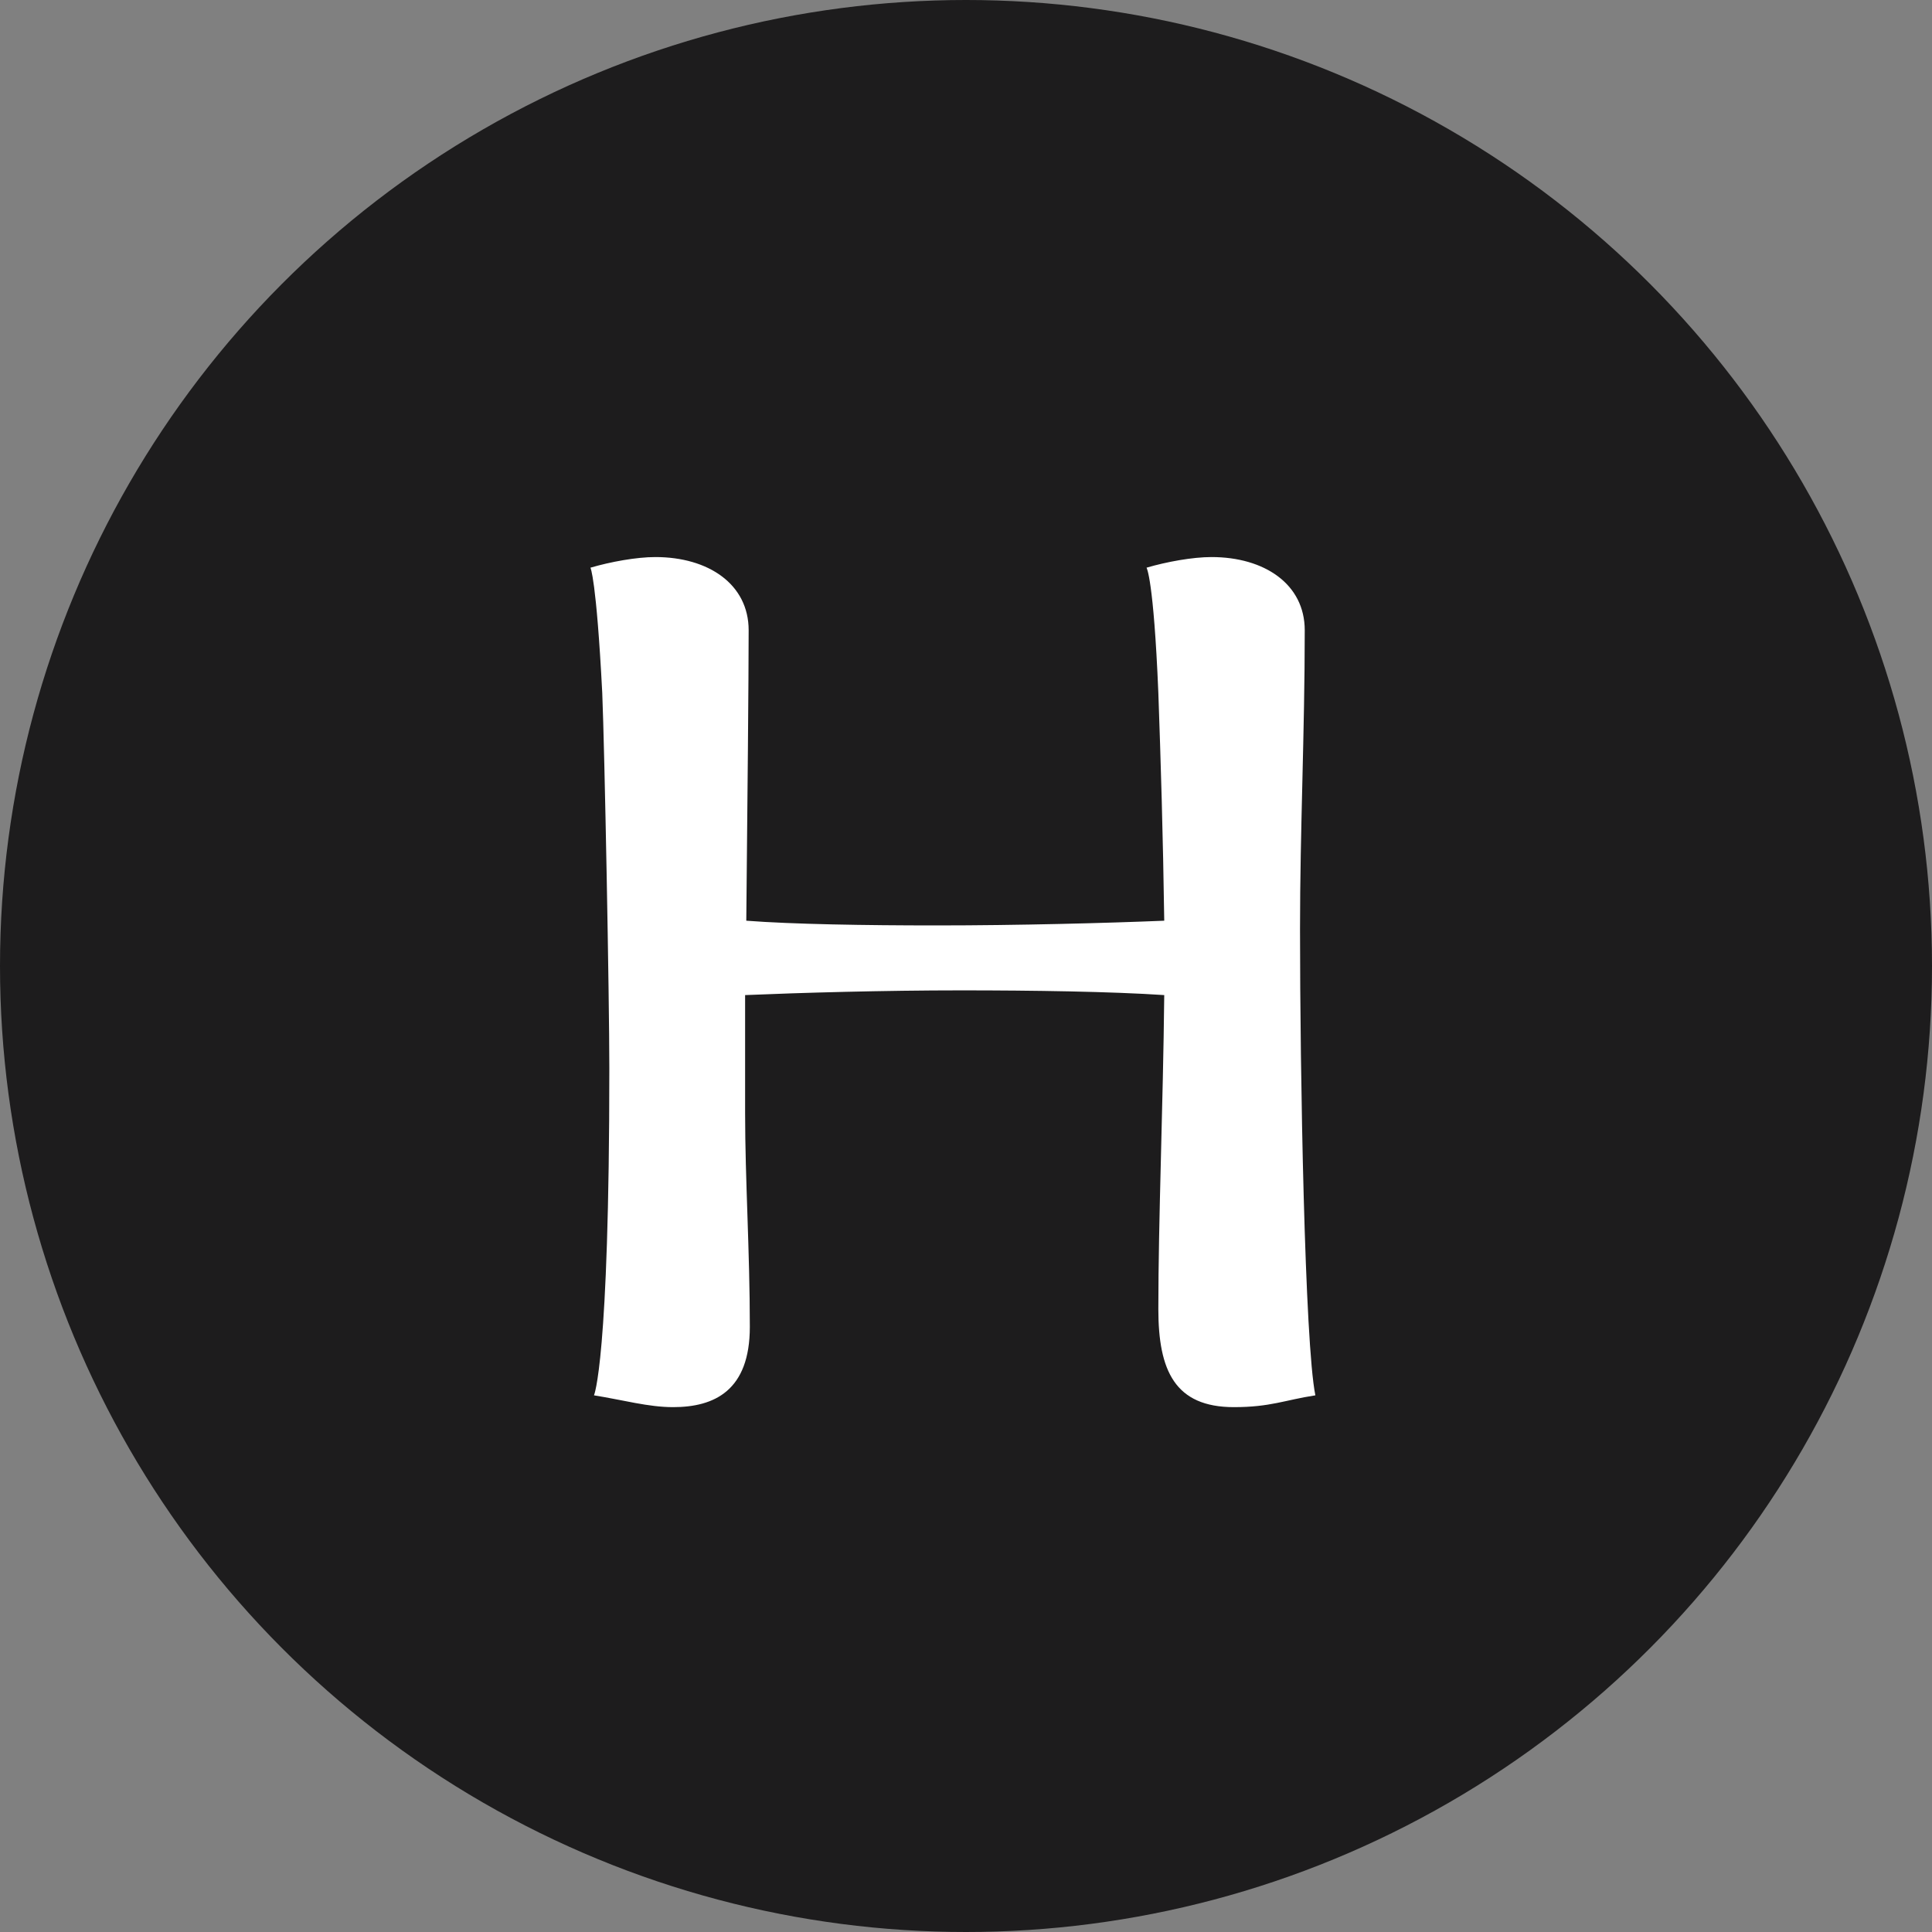 <svg width="36" height="36" viewBox="0 0 36 36" fill="none" xmlns="http://www.w3.org/2000/svg">
<rect x="0" y="0" width="36" height="36" fill="#808080" stroke="none"/>
<circle cx="18" cy="18" r="18" fill="#1D1C1D"/>
<path d="M11.068 26C11.618 26.088 12.08 26.22 12.542 26.22C13.312 26.22 13.972 25.912 13.972 24.724C13.972 23.316 13.884 21.974 13.884 20.742V18.542C14.918 18.498 16.48 18.454 17.91 18.454C19.252 18.454 20.704 18.476 21.694 18.542C21.672 20.632 21.584 22.722 21.584 24.394C21.584 25.538 21.892 26.22 22.992 26.22C23.674 26.22 23.938 26.088 24.51 26C24.312 25.032 24.224 19.994 24.224 17.31C24.224 15.462 24.312 13.658 24.312 11.744C24.312 10.886 23.564 10.38 22.574 10.38C22.222 10.38 21.738 10.468 21.364 10.578C21.364 10.578 21.496 10.776 21.584 12.91C21.628 14.142 21.672 15.594 21.694 17.156C20.638 17.2 18.966 17.244 17.448 17.244C16.128 17.244 14.764 17.222 13.906 17.156C13.928 14.978 13.95 12.624 13.95 11.744C13.95 10.886 13.202 10.38 12.212 10.38C11.86 10.38 11.376 10.468 11.002 10.578C11.002 10.578 11.112 10.776 11.222 12.91C11.266 13.966 11.354 18.586 11.354 19.906C11.354 25.384 11.068 26 11.068 26Z" fill="white"/>
</svg>
